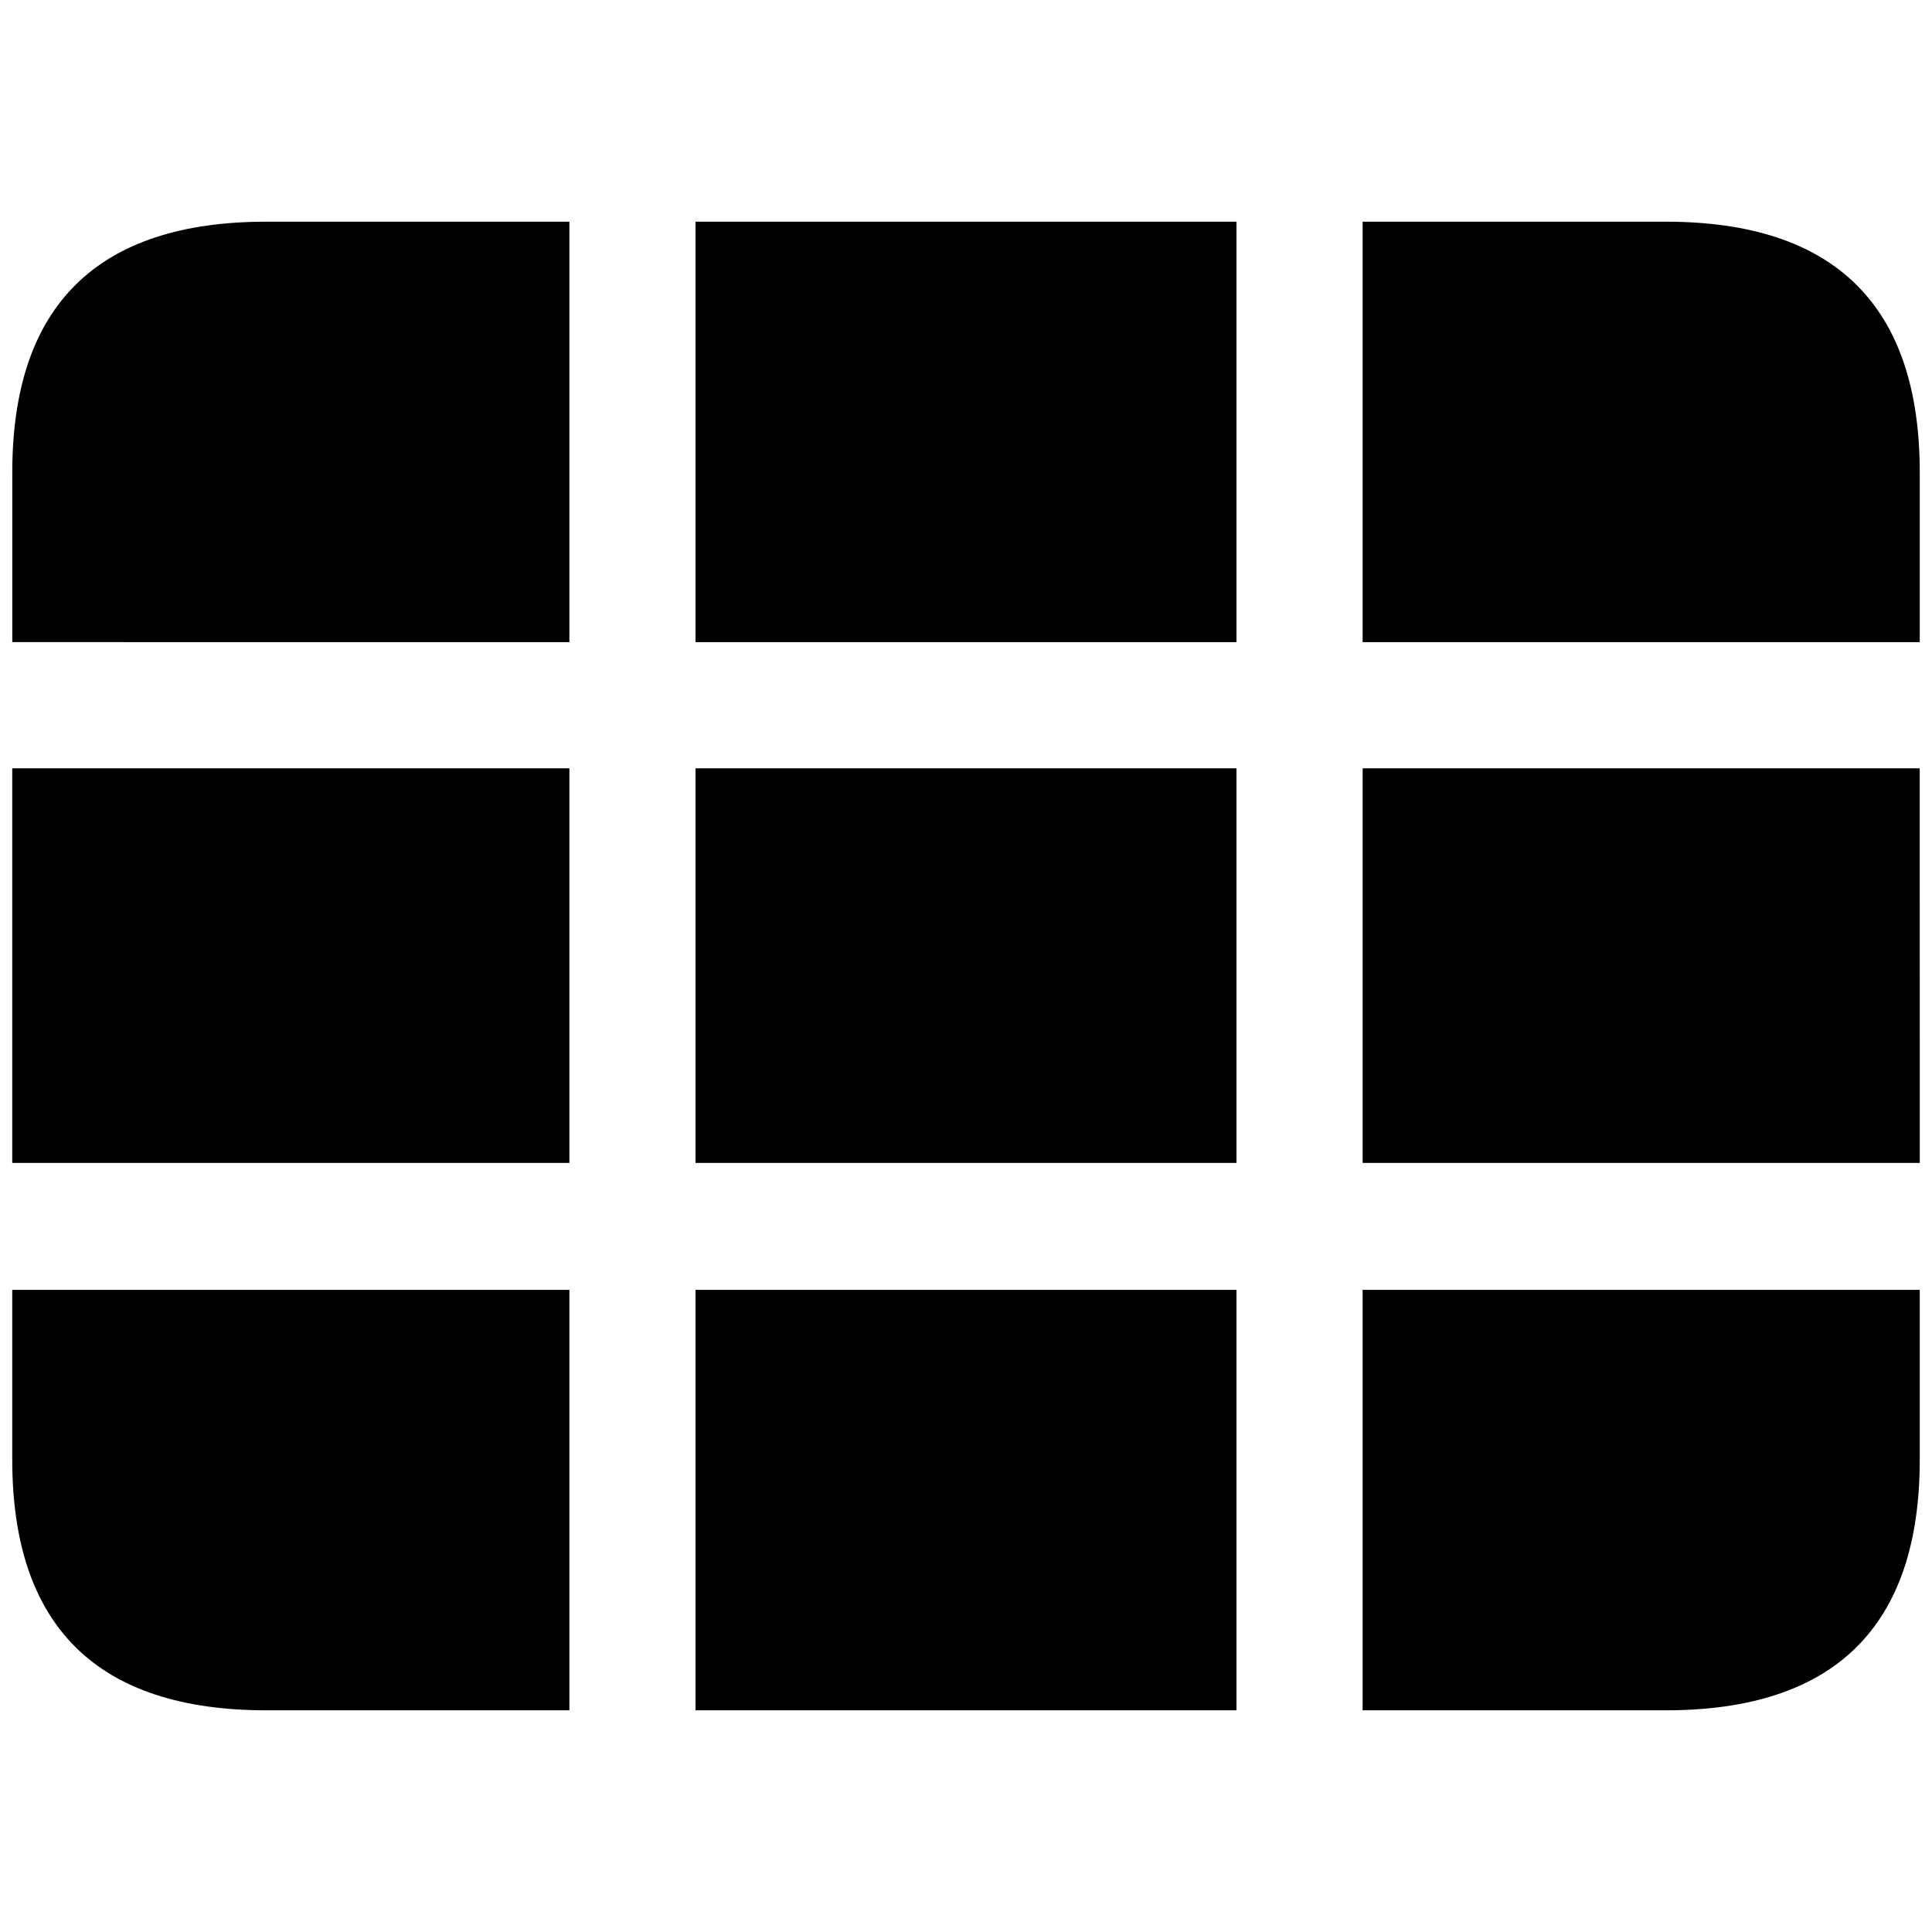 <svg xmlns="http://www.w3.org/2000/svg" xmlns:xlink="http://www.w3.org/1999/xlink" width="56" height="56" viewBox="0 0 56 56"><path fill="currentColor" d="M20.16 18.613h15.68V6.426H20.16Zm19.336 0h16.149v-4.922c0-4.828-2.461-7.265-7.36-7.265h-8.789ZM35.84 33.707V22.27H20.16v11.437ZM16.504 18.613V6.426h-8.79C2.84 6.426.356 8.84.356 13.69v4.922Zm39.14 3.657H39.497v11.437h16.149Zm-39.14 11.437V22.27H.355v11.437Zm22.992 15.867h8.79c4.898 0 7.359-2.437 7.359-7.265v-4.922H39.496ZM35.84 37.387H20.16v12.187h15.68ZM7.715 49.574h8.789V37.387H.355v4.922c0 4.851 2.485 7.265 7.36 7.265"/></svg>